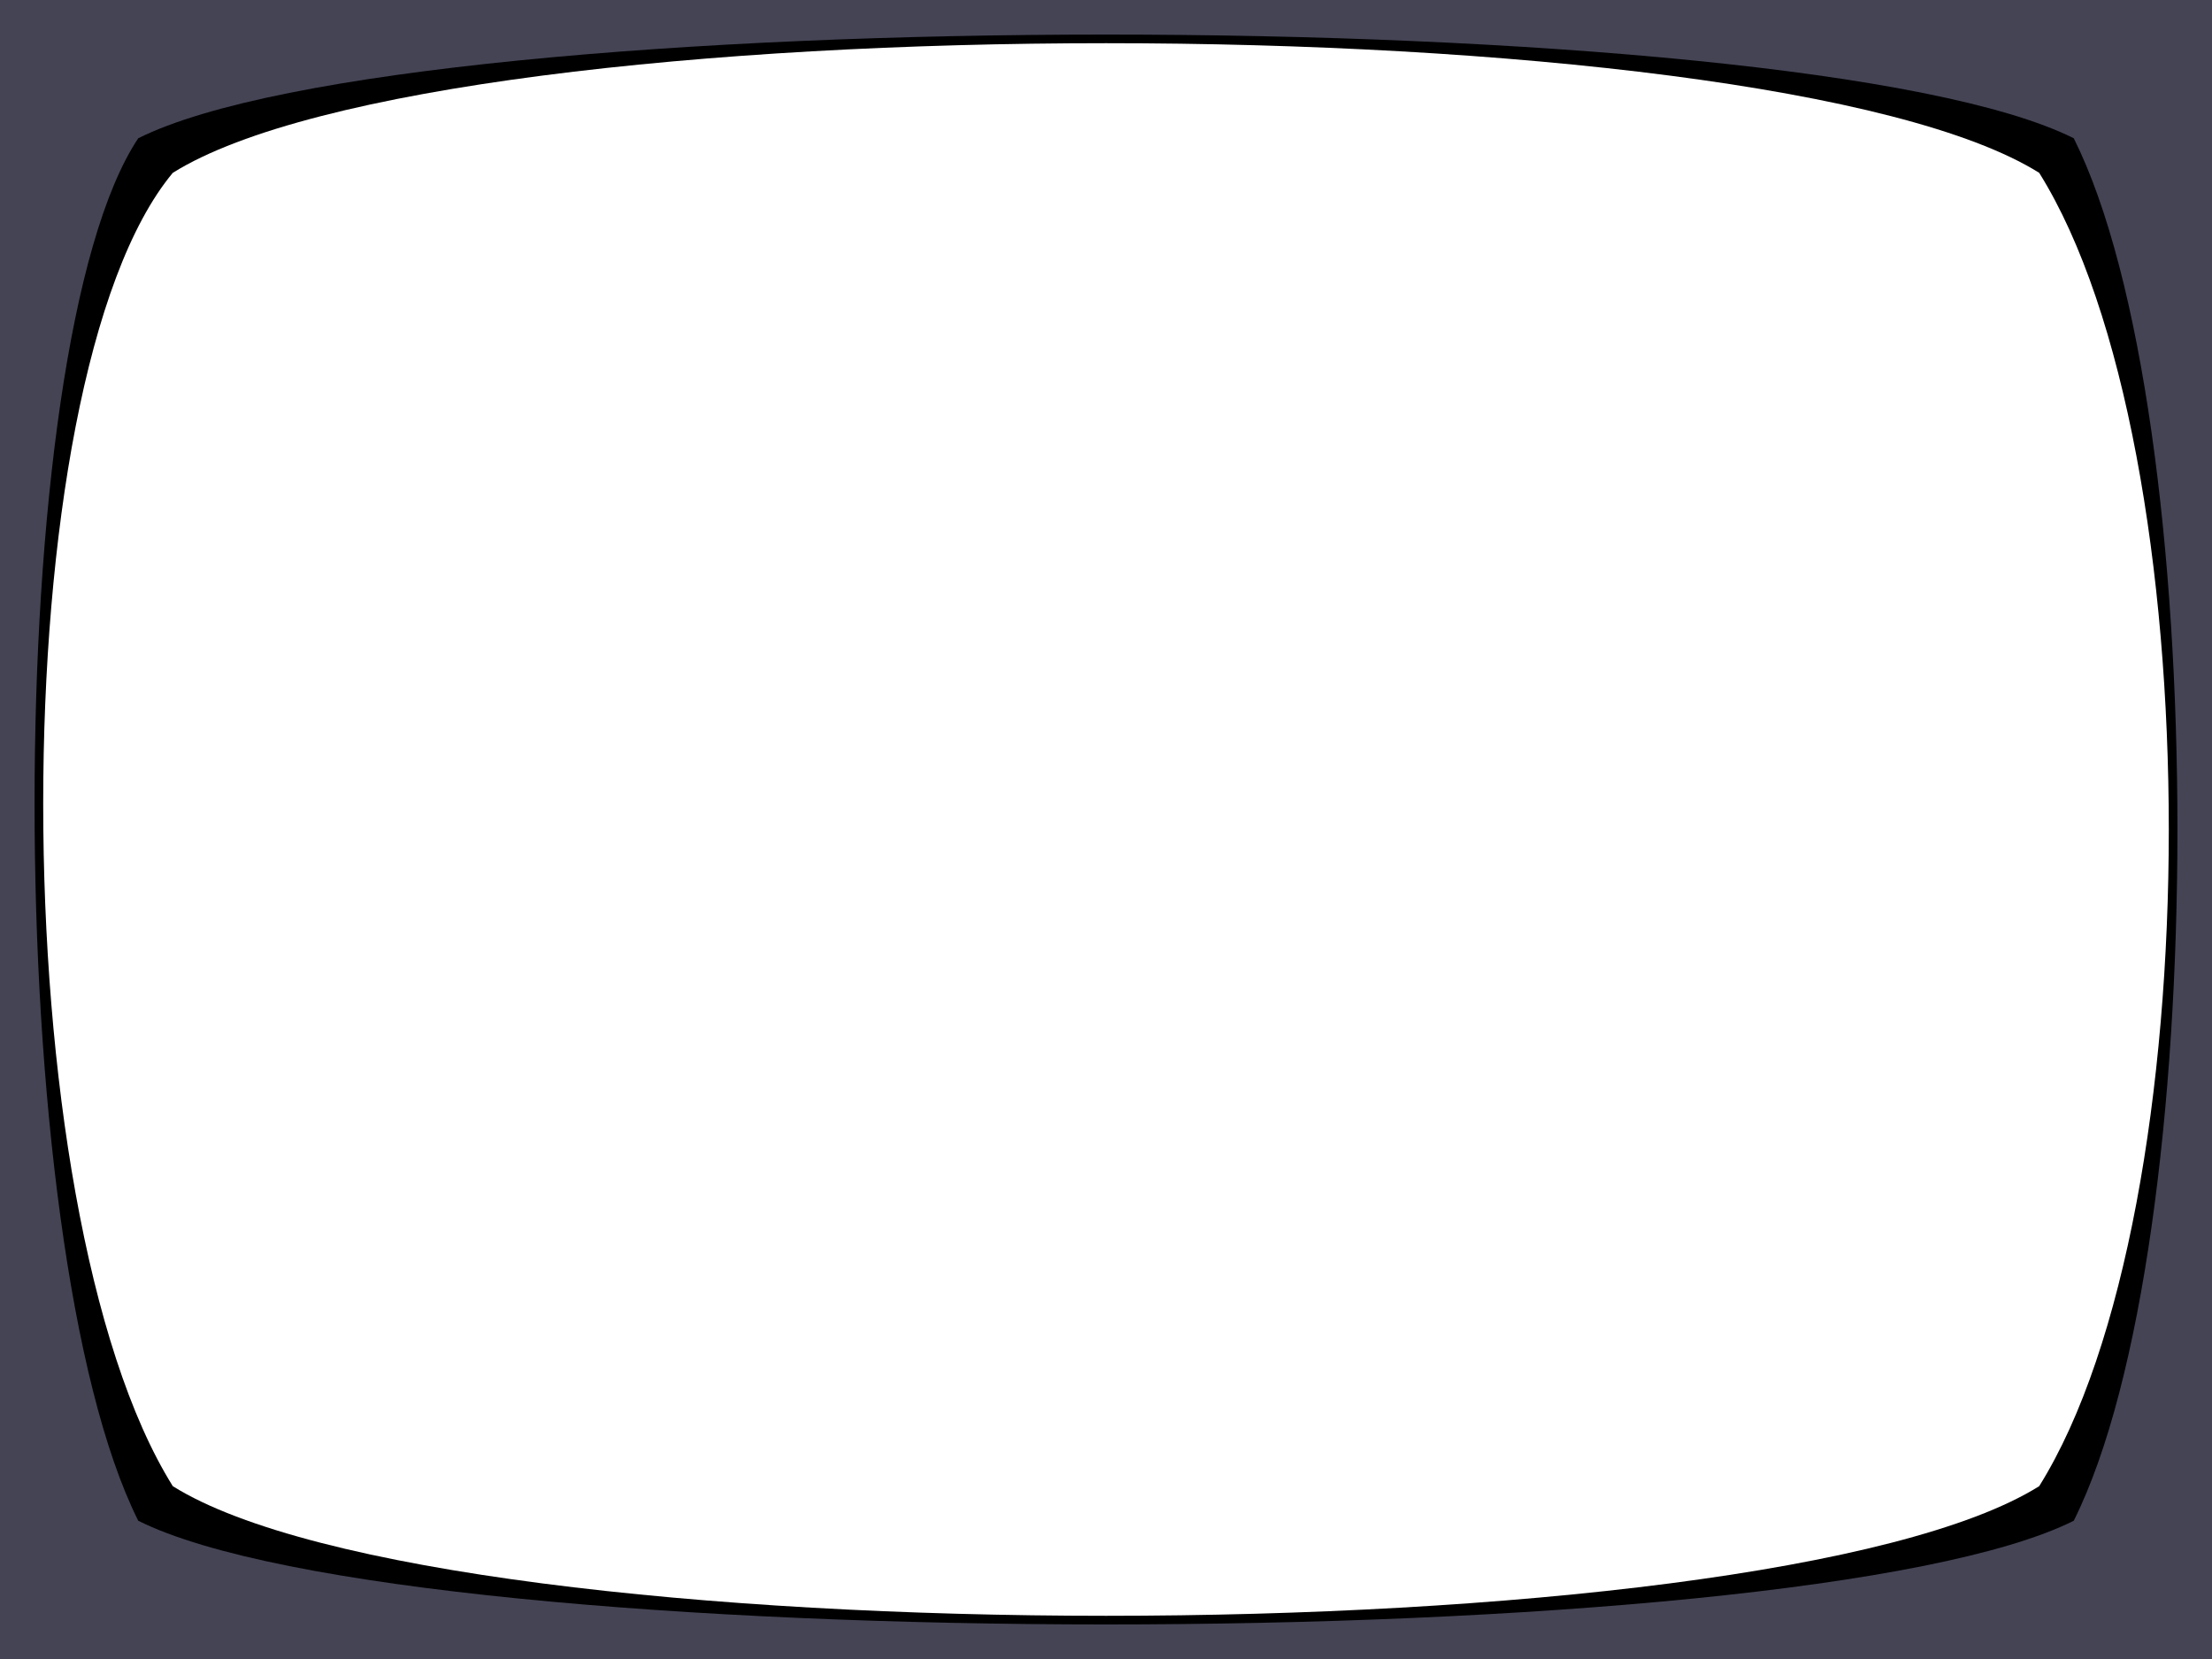 <?xml version="1.0" encoding="UTF-8" standalone="no"?>
<!-- Created with Inkscape (http://www.inkscape.org/) -->

<svg
   xmlns:dc="http://purl.org/dc/elements/1.1/"
   xmlns:cc="http://creativecommons.org/ns#"
   xmlns:rdf="http://www.w3.org/1999/02/22-rdf-syntax-ns#"
   xmlns:svg="http://www.w3.org/2000/svg"
   xmlns="http://www.w3.org/2000/svg"
   xmlns:sodipodi="http://sodipodi.sourceforge.net/DTD/sodipodi-0.dtd"
   xmlns:inkscape="http://www.inkscape.org/namespaces/inkscape"
   height="240"
   width="320"
   version="1.1"
   id="svg5252"
   inkscape:version="0.48.4 r9939"
   sodipodi:docname="tv2-inv.svg">
  <defs
     id="defs5262">
    <linearGradient
       id="linearGradient5274">
      <stop
         style="stop-color:#000000;stop-opacity:0;"
         offset="0"
         id="stop5276" />
      <stop
         id="stop5314"
         offset="0.897"
         style="stop-color:#000000;stop-opacity:1;" />
      <stop
         style="stop-color:#000000;stop-opacity:0"
         offset="1"
         id="stop5278" />
    </linearGradient>
  </defs>
  <sodipodi:namedview
     pagecolor="#ffffff"
     bordercolor="#666666"
     borderopacity="1"
     objecttolerance="10"
     gridtolerance="10"
     guidetolerance="10"
     inkscape:pageopacity="0"
     inkscape:pageshadow="2"
     inkscape:window-width="1317"
     inkscape:window-height="744"
     id="namedview5260"
     showgrid="false"
     inkscape:zoom="1.78"
     inkscape:cx="140.86341"
     inkscape:cy="111.39603"
     inkscape:window-x="49"
     inkscape:window-y="24"
     inkscape:window-maximized="1"
     inkscape:current-layer="svg5252">
    <inkscape:grid
       type="xygrid"
       id="grid5268" />
  </sodipodi:namedview>
  <path
     style="color:#000000;fill:#000000;fill-opacity:1;fill-rule:nonzero;enable-background:accumulate"
     d="m 0,0 0,240 320,0 L 320,0 z m 295,25 c 25,40 25,150 0,190 -40,25 -230,25 -270,0 C 0,175 0,55 25,25 65,0 255,0 295,25 z"
     id="path5272"
     inkscape:connector-curvature="0"
     sodipodi:nodetypes="cccccccccc" />
  <path
     sodipodi:nodetypes="cccccccccc"
     inkscape:connector-curvature="0"
     id="path5258"
     d="m -10,-10 0,260 340,0 0,-260 z m 310,30 c 20,40 20,160 0,200 C 260,240 60,240 20,220 0,180 0,50 20,20 60,0 260,0 300,20 z"
     style="color:#000000;fill:#444455;fill-opacity:1;fill-rule:nonzero;enable-background:accumulate" />
</svg>
